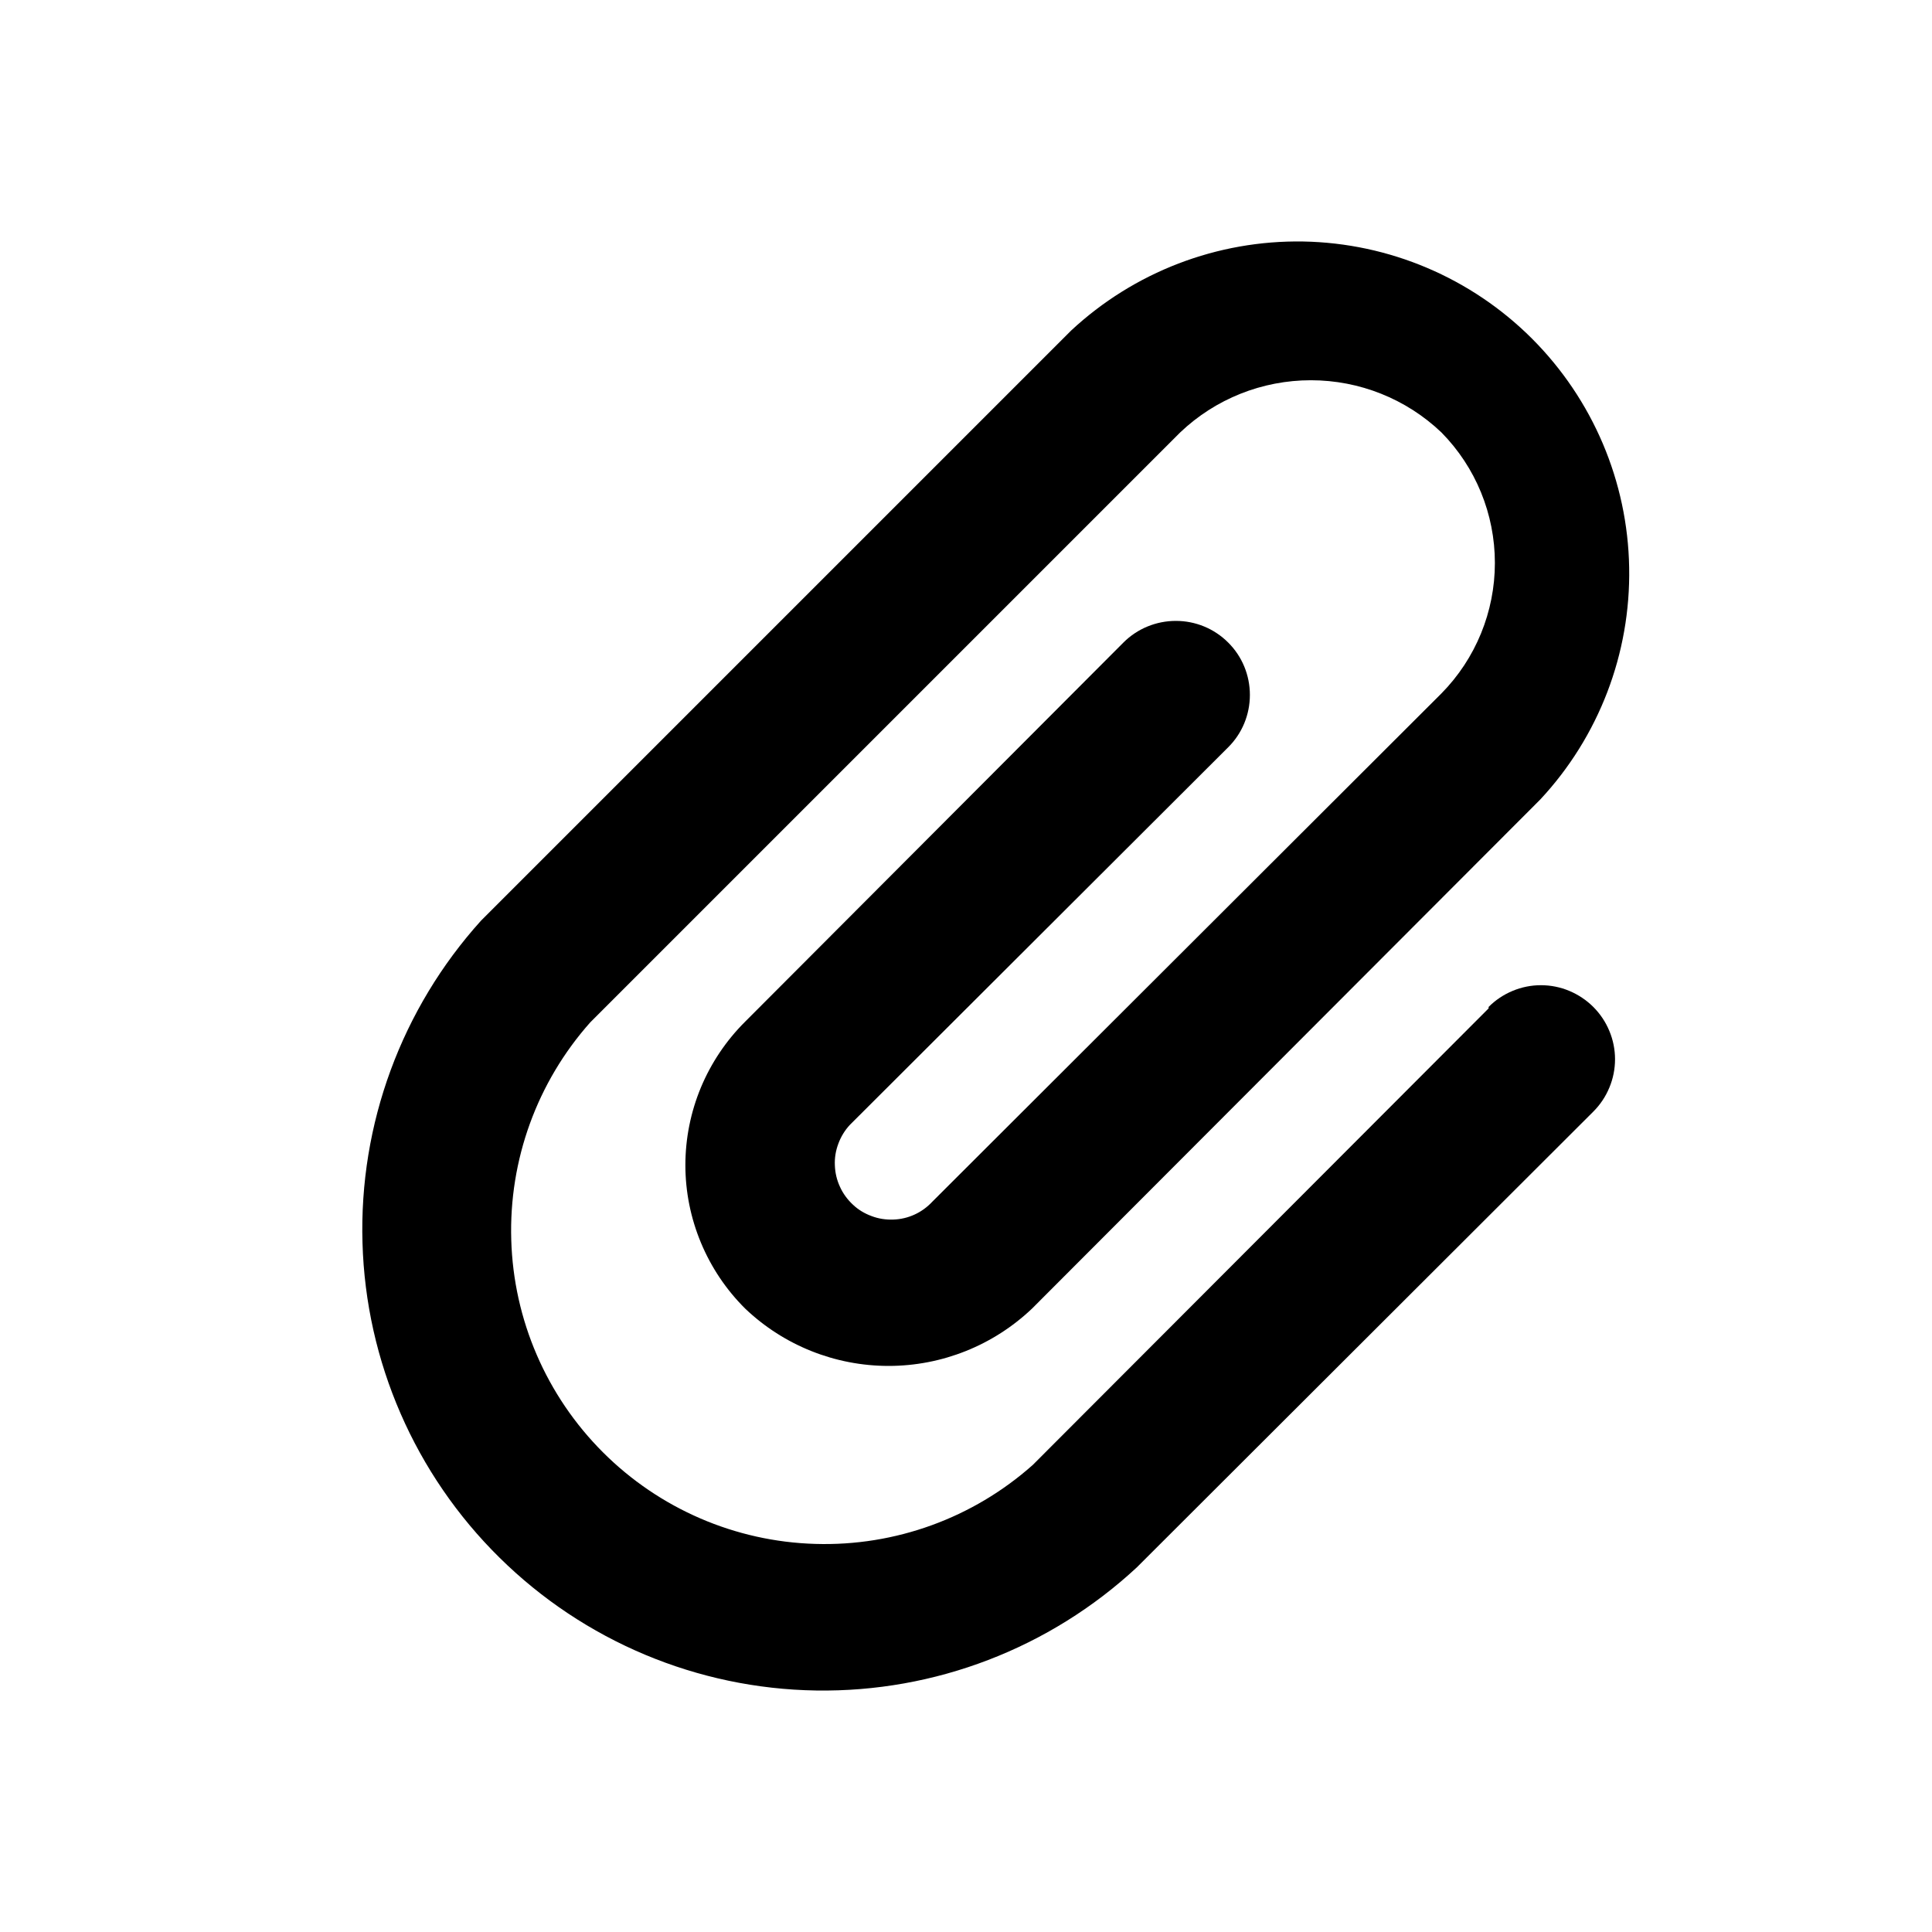 <svg width="16" height="16" viewBox="0 0 16 16" fill="none" xmlns="http://www.w3.org/2000/svg">
<path d="M12.328 8.351L8.553 12.132C8.058 12.572 7.414 12.806 6.752 12.786C6.09 12.767 5.461 12.495 4.993 12.027C4.525 11.559 4.253 10.93 4.234 10.268C4.214 9.606 4.448 8.962 4.888 8.467L9.774 3.581C10.066 3.303 10.453 3.149 10.856 3.149C11.258 3.149 11.645 3.303 11.937 3.581C12.221 3.869 12.38 4.257 12.38 4.662C12.38 5.066 12.221 5.455 11.937 5.743L7.722 9.951C7.68 9.996 7.63 10.033 7.575 10.058C7.519 10.084 7.459 10.098 7.397 10.1C7.336 10.102 7.275 10.093 7.218 10.071C7.16 10.05 7.107 10.018 7.063 9.976C7.018 9.934 6.981 9.884 6.956 9.828C6.93 9.772 6.916 9.712 6.914 9.651C6.911 9.59 6.921 9.529 6.943 9.471C6.964 9.414 6.996 9.361 7.038 9.316L10.171 6.189C10.287 6.074 10.351 5.918 10.351 5.755C10.351 5.592 10.287 5.436 10.171 5.321C10.056 5.206 9.901 5.142 9.738 5.142C9.575 5.142 9.419 5.206 9.304 5.321L6.171 8.461C6.014 8.617 5.89 8.802 5.805 9.005C5.72 9.209 5.676 9.428 5.676 9.649C5.676 9.87 5.72 10.088 5.805 10.292C5.89 10.496 6.014 10.681 6.171 10.837C6.491 11.142 6.916 11.312 7.359 11.312C7.801 11.312 8.226 11.142 8.547 10.837L12.755 6.622C13.241 6.101 13.505 5.412 13.492 4.7C13.48 3.988 13.191 3.309 12.688 2.805C12.184 2.301 11.505 2.013 10.793 2C10.081 1.988 9.392 2.252 8.87 2.738L3.984 7.624C3.325 8.354 2.973 9.31 3.002 10.293C3.03 11.276 3.437 12.21 4.137 12.9C4.837 13.591 5.776 13.985 6.759 14C7.742 14.015 8.693 13.65 9.414 12.981L13.195 9.206C13.252 9.149 13.297 9.082 13.328 9.007C13.359 8.933 13.375 8.853 13.375 8.772C13.375 8.692 13.359 8.612 13.328 8.538C13.297 8.463 13.252 8.396 13.195 8.339C13.138 8.282 13.07 8.237 12.996 8.206C12.922 8.175 12.842 8.159 12.761 8.159C12.681 8.159 12.601 8.175 12.527 8.206C12.452 8.237 12.385 8.282 12.328 8.339V8.351Z" fill="currentColor"/>
</svg>
